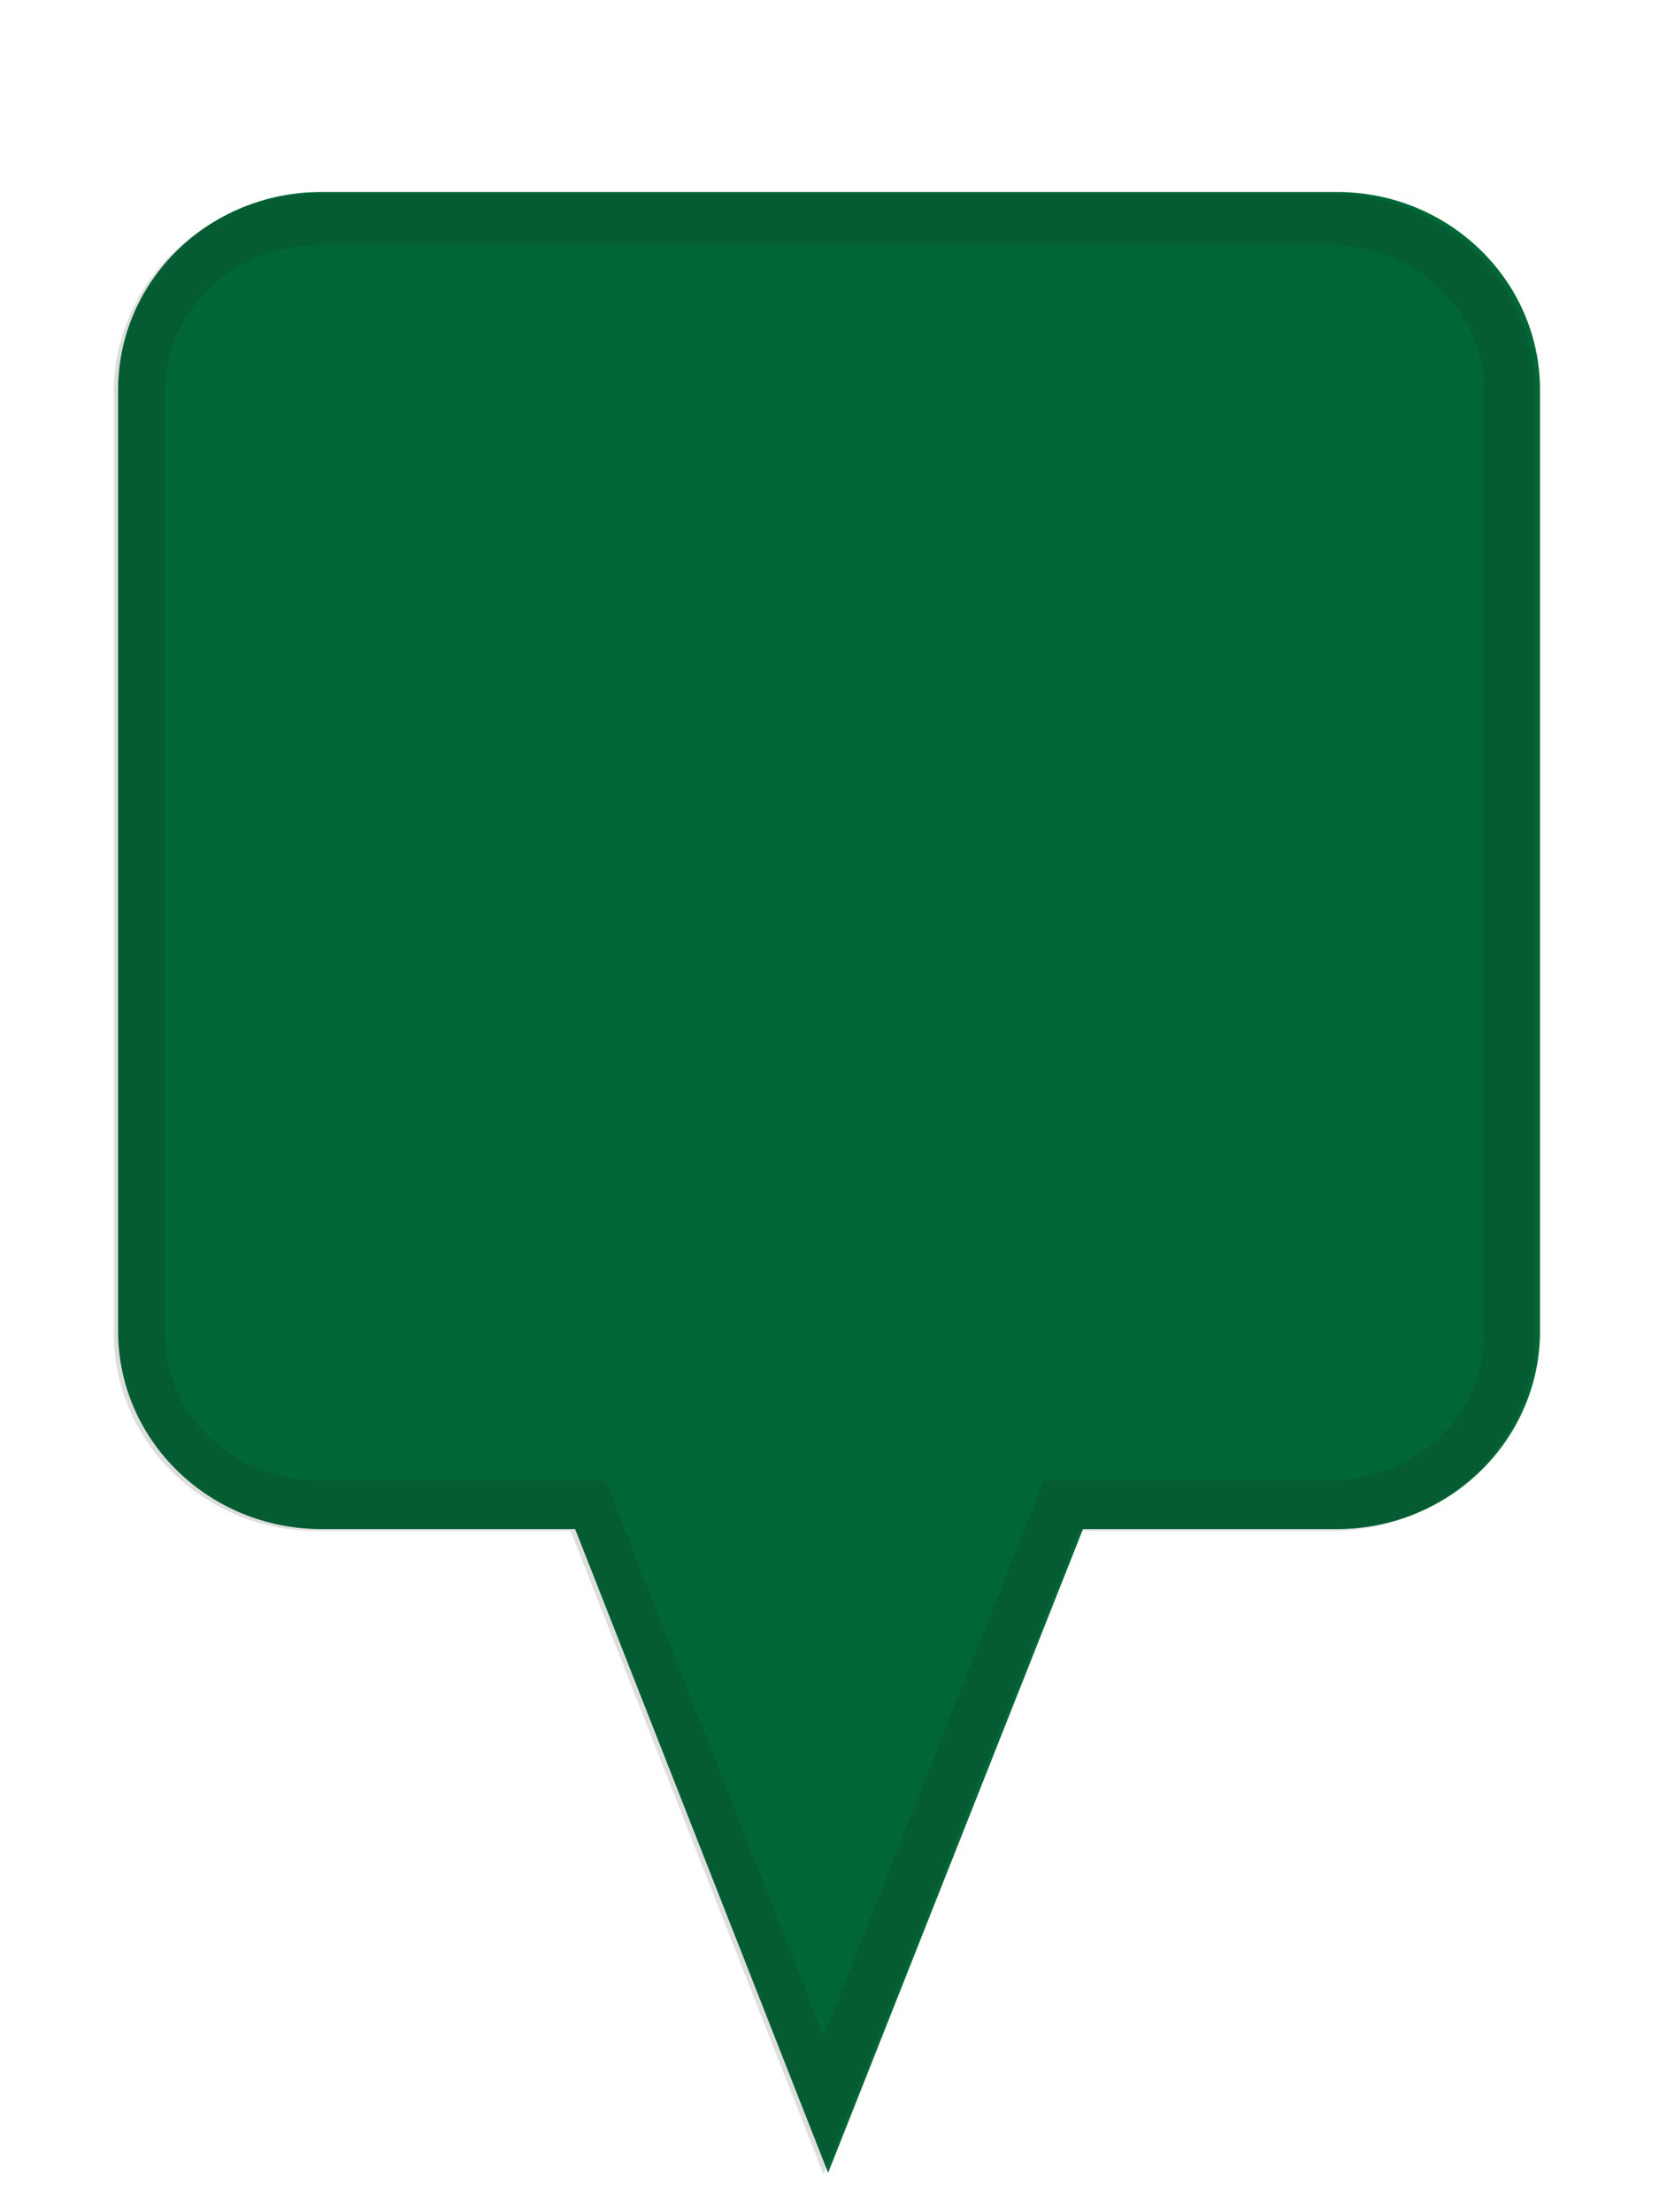 <svg width="33" height="44" viewBox="0 0 35 45" xmlns="http://www.w3.org/2000/svg"><path d="M28.205 3.217H6.777c-2.367 0-4.286 1.87-4.286 4.179v19.847c0 2.308 1.919 4.179 4.286 4.179h5.357l5.337 13.58 5.377-13.58h5.357c2.366 0 4.285-1.87 4.285-4.179V7.396c0-2.308-1.919-4.179-4.285-4.179" fill="#006636"></path><g opacity=".15" transform="matrix(1.071 0 0 -1.071 -233.22 146.783)"><path d="M244 134h-20c-2.209 0-4-1.746-4-3.9v-18.525c0-2.154 1.791-3.9 4-3.9h5L233.982 95 239 107.675h5c2.209 0 4 1.746 4 3.9V130.1c0 2.154-1.791 3.9-4 3.9m0-1c1.654 0 3-1.301 3-2.9v-18.525c0-1.599-1.346-2.9-3-2.9h-5.68l-.25-.632-4.084-10.318-4.055 10.316-.249.634H224c-1.654 0-3 1.301-3 2.9V130.1c0 1.599 1.346 2.9 3 2.9h20" fill="#231f20"></path></g></svg>
